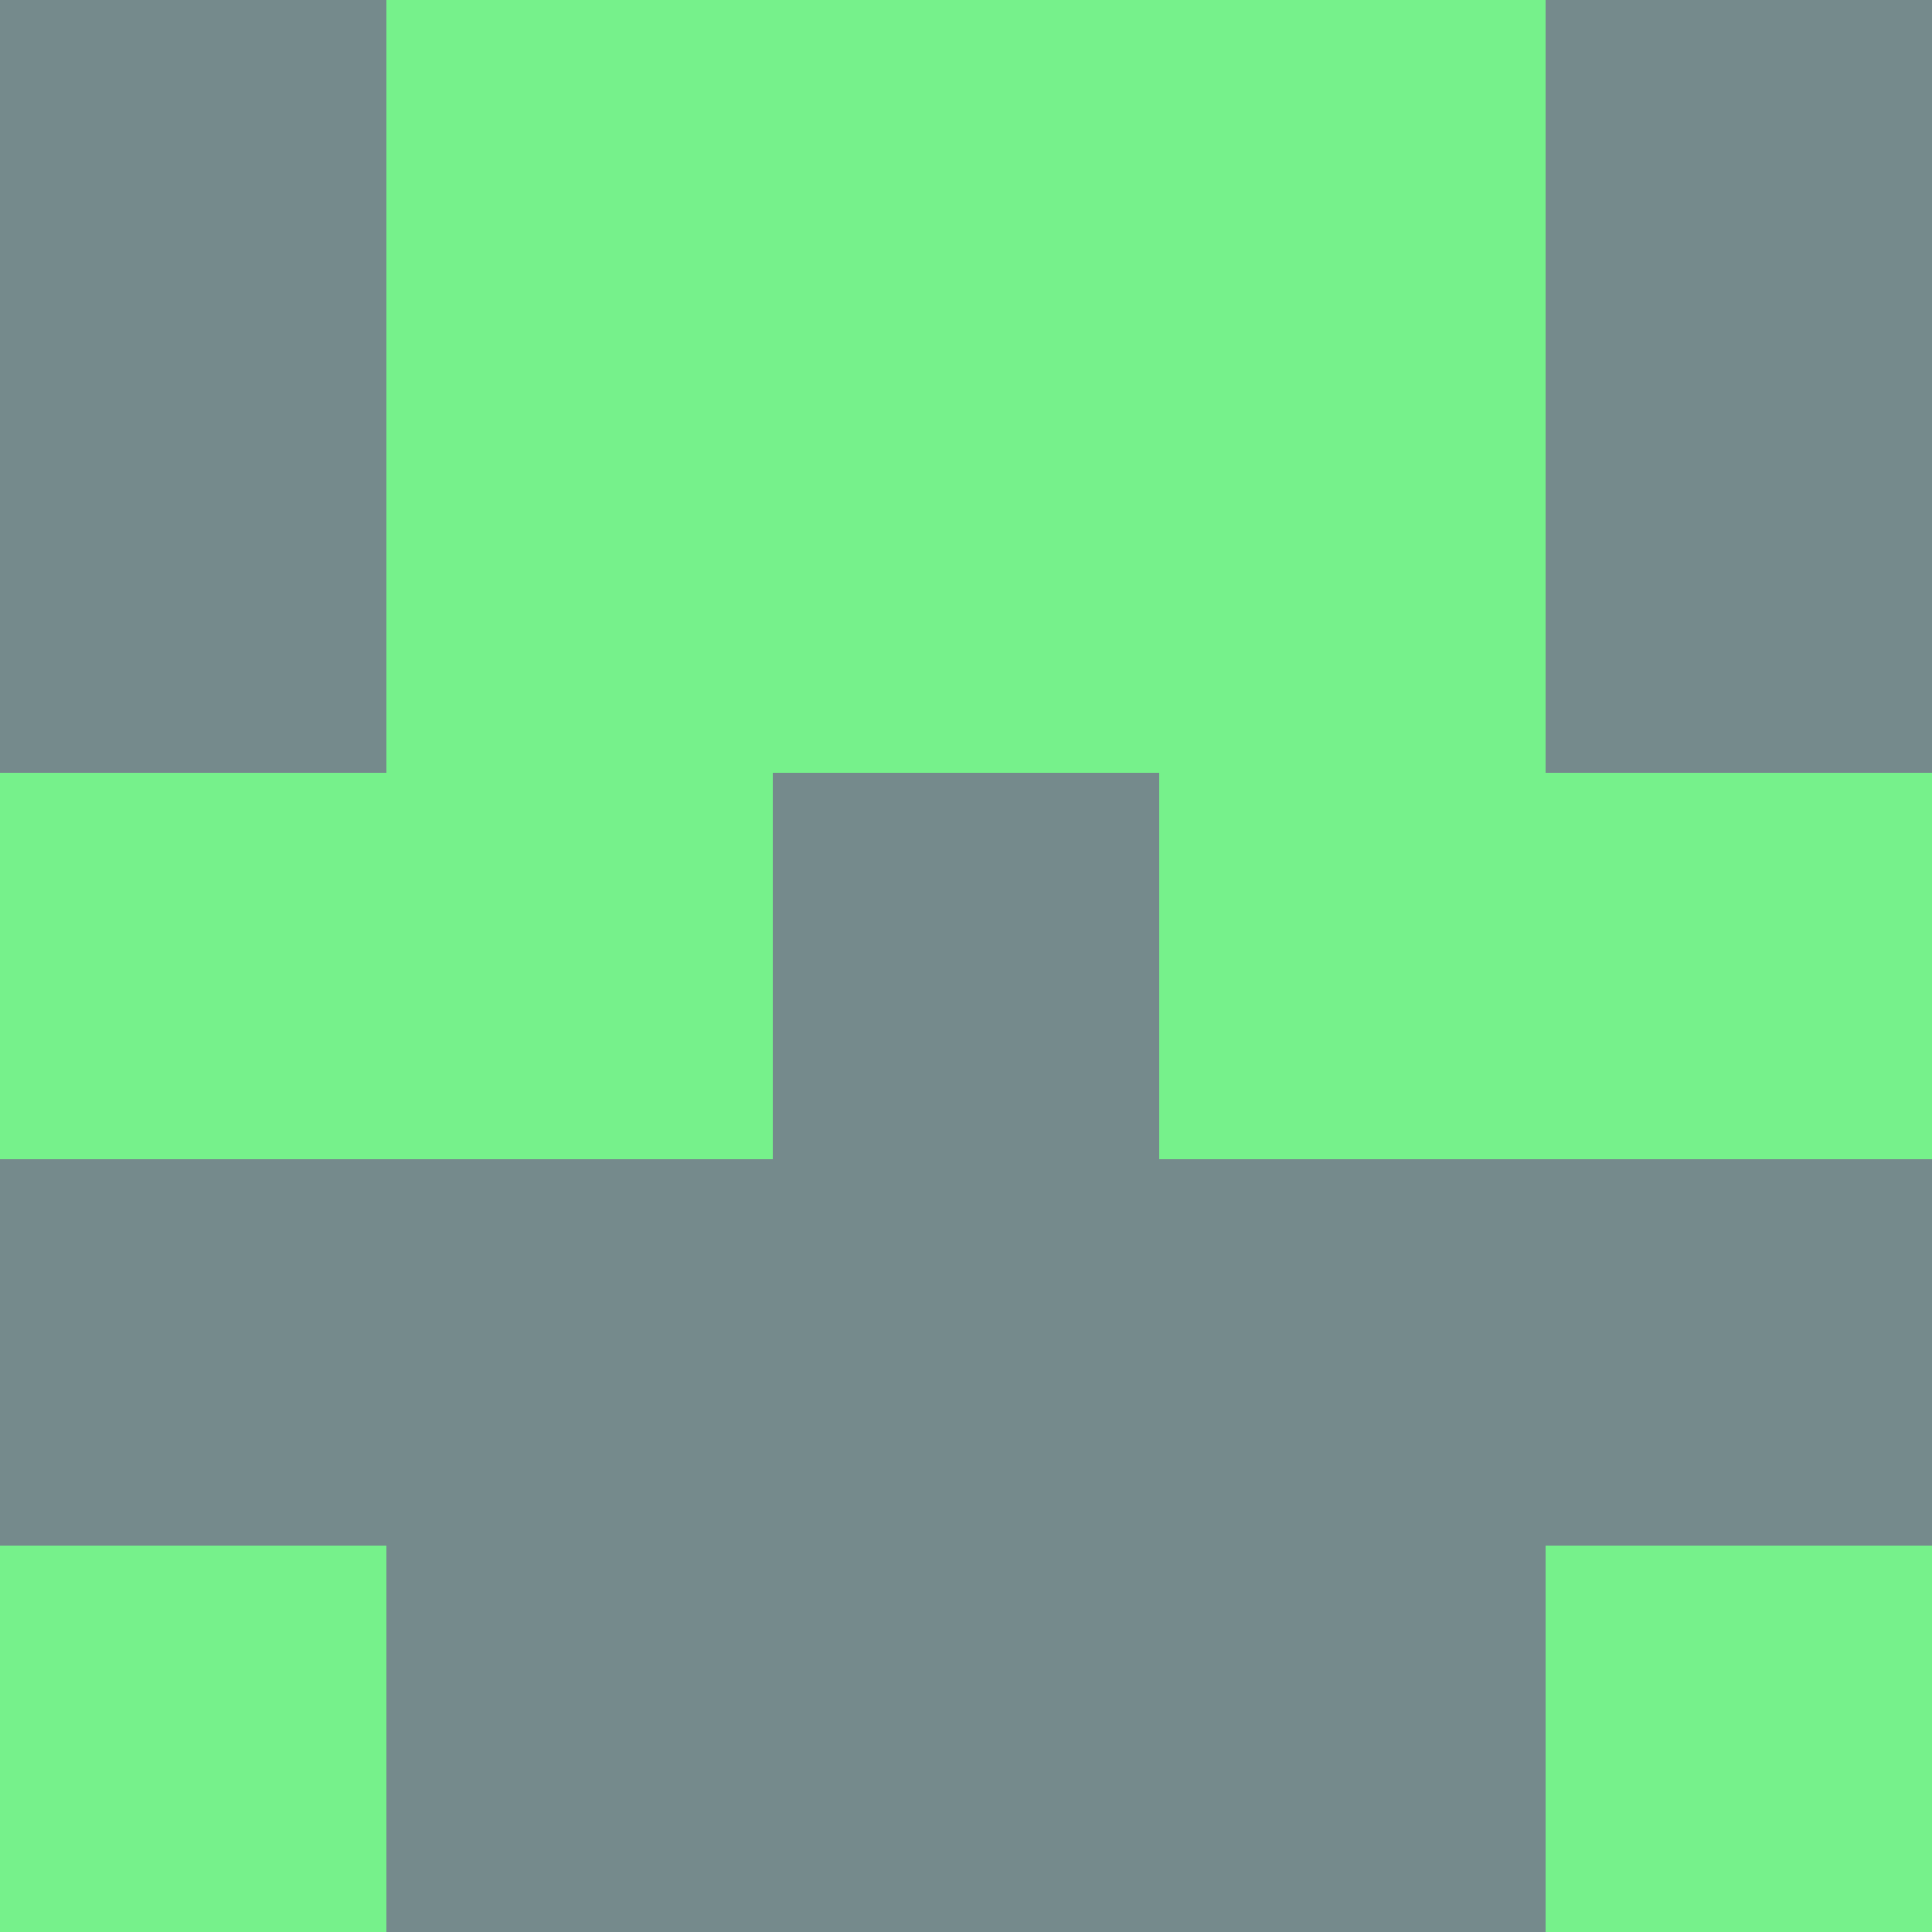 <?xml version="1.0" encoding="utf-8"?>
<!DOCTYPE svg PUBLIC "-//W3C//DTD SVG 20010904//EN"
        "http://www.w3.org/TR/2001/REC-SVG-20010904/DTD/svg10.dtd">

<svg width="400" height="400" viewBox="0 0 5 5"
    xmlns="http://www.w3.org/2000/svg"
    xmlns:xlink="http://www.w3.org/1999/xlink">
            <rect x="0" y="0" width="1" height="1" fill="#758A8C" />
        <rect x="0" y="1" width="1" height="1" fill="#758A8C" />
        <rect x="0" y="2" width="1" height="1" fill="#76F18B" />
        <rect x="0" y="3" width="1" height="1" fill="#758A8C" />
        <rect x="0" y="4" width="1" height="1" fill="#76F18B" />
                <rect x="1" y="0" width="1" height="1" fill="#76F18B" />
        <rect x="1" y="1" width="1" height="1" fill="#76F18B" />
        <rect x="1" y="2" width="1" height="1" fill="#76F18B" />
        <rect x="1" y="3" width="1" height="1" fill="#758A8C" />
        <rect x="1" y="4" width="1" height="1" fill="#758A8C" />
                <rect x="2" y="0" width="1" height="1" fill="#76F18B" />
        <rect x="2" y="1" width="1" height="1" fill="#76F18B" />
        <rect x="2" y="2" width="1" height="1" fill="#758A8C" />
        <rect x="2" y="3" width="1" height="1" fill="#758A8C" />
        <rect x="2" y="4" width="1" height="1" fill="#758A8C" />
                <rect x="3" y="0" width="1" height="1" fill="#76F18B" />
        <rect x="3" y="1" width="1" height="1" fill="#76F18B" />
        <rect x="3" y="2" width="1" height="1" fill="#76F18B" />
        <rect x="3" y="3" width="1" height="1" fill="#758A8C" />
        <rect x="3" y="4" width="1" height="1" fill="#758A8C" />
                <rect x="4" y="0" width="1" height="1" fill="#758A8C" />
        <rect x="4" y="1" width="1" height="1" fill="#758A8C" />
        <rect x="4" y="2" width="1" height="1" fill="#76F18B" />
        <rect x="4" y="3" width="1" height="1" fill="#758A8C" />
        <rect x="4" y="4" width="1" height="1" fill="#76F18B" />
        
</svg>


